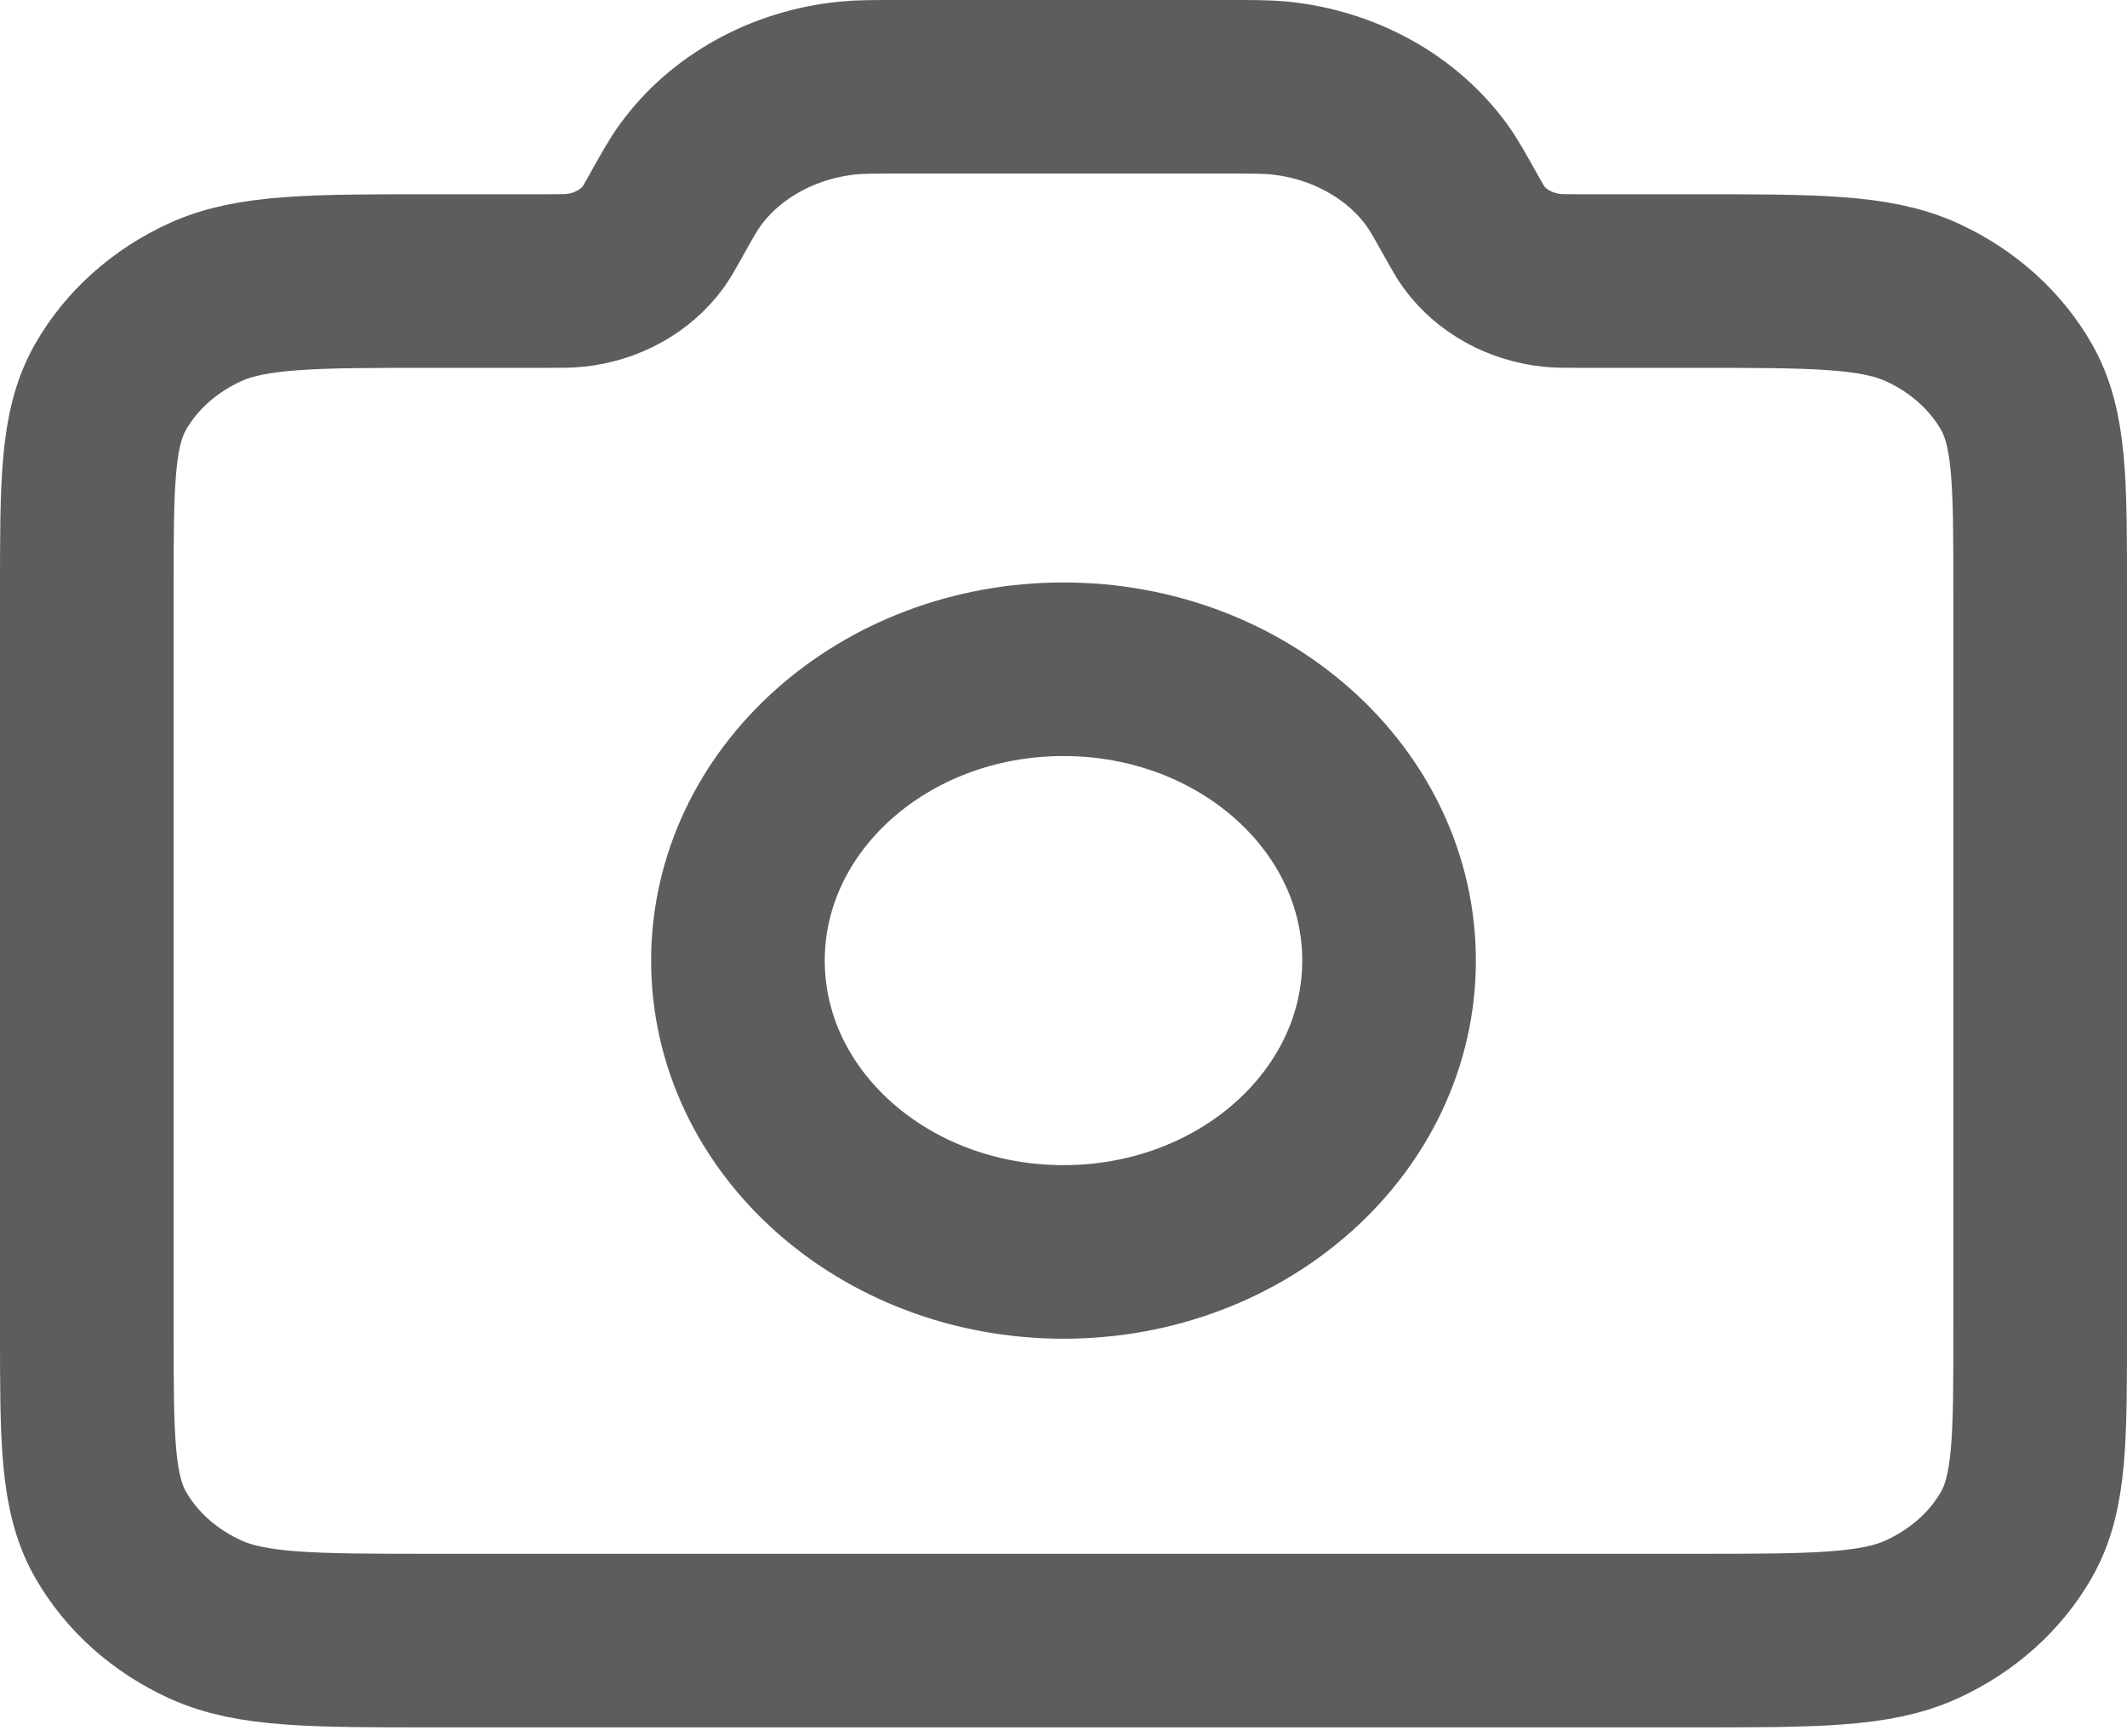 <svg width="49" height="40" viewBox="0 0 49 40" fill="none" xmlns="http://www.w3.org/2000/svg">
<path d="M24.5 28.849C28.642 28.849 32 25.843 32 22.136C32 18.428 28.642 15.422 24.5 15.422C20.358 15.422 17 18.428 17 22.136C17 25.843 20.358 28.849 24.5 28.849Z" stroke="#5D5D5D" stroke-width="4" stroke-linecap="round" stroke-linejoin="round"/>
<path d="M2 30.644V13.636C2 11.13 2 9.877 2.545 8.919C3.024 8.077 3.789 7.392 4.73 6.963C5.8 6.476 7.2 6.476 10 6.476H12.637C12.944 6.476 13.098 6.476 13.239 6.461C13.979 6.385 14.643 6.018 15.049 5.46C15.127 5.353 15.196 5.23 15.333 4.984C15.608 4.492 15.746 4.246 15.902 4.032C16.715 2.915 18.042 2.181 19.521 2.029C19.805 2 20.112 2 20.727 2H28.273C28.888 2 29.195 2 29.479 2.029C30.958 2.181 32.285 2.915 33.099 4.032C33.254 4.246 33.392 4.492 33.667 4.984C33.804 5.23 33.873 5.353 33.951 5.46C34.358 6.018 35.021 6.385 35.761 6.461C35.903 6.476 36.056 6.476 36.364 6.476H39C41.8 6.476 43.2 6.476 44.27 6.963C45.211 7.392 45.976 8.077 46.455 8.919C47 9.877 47 11.13 47 13.636V30.644C47 33.15 47 34.404 46.455 35.361C45.976 36.203 45.211 36.888 44.27 37.317C43.2 37.805 41.8 37.805 39 37.805H10C7.2 37.805 5.8 37.805 4.73 37.317C3.789 36.888 3.024 36.203 2.545 35.361C2 34.404 2 33.15 2 30.644Z" stroke="#5D5D5D" stroke-width="4" stroke-linecap="round" stroke-linejoin="round"/>
</svg>
